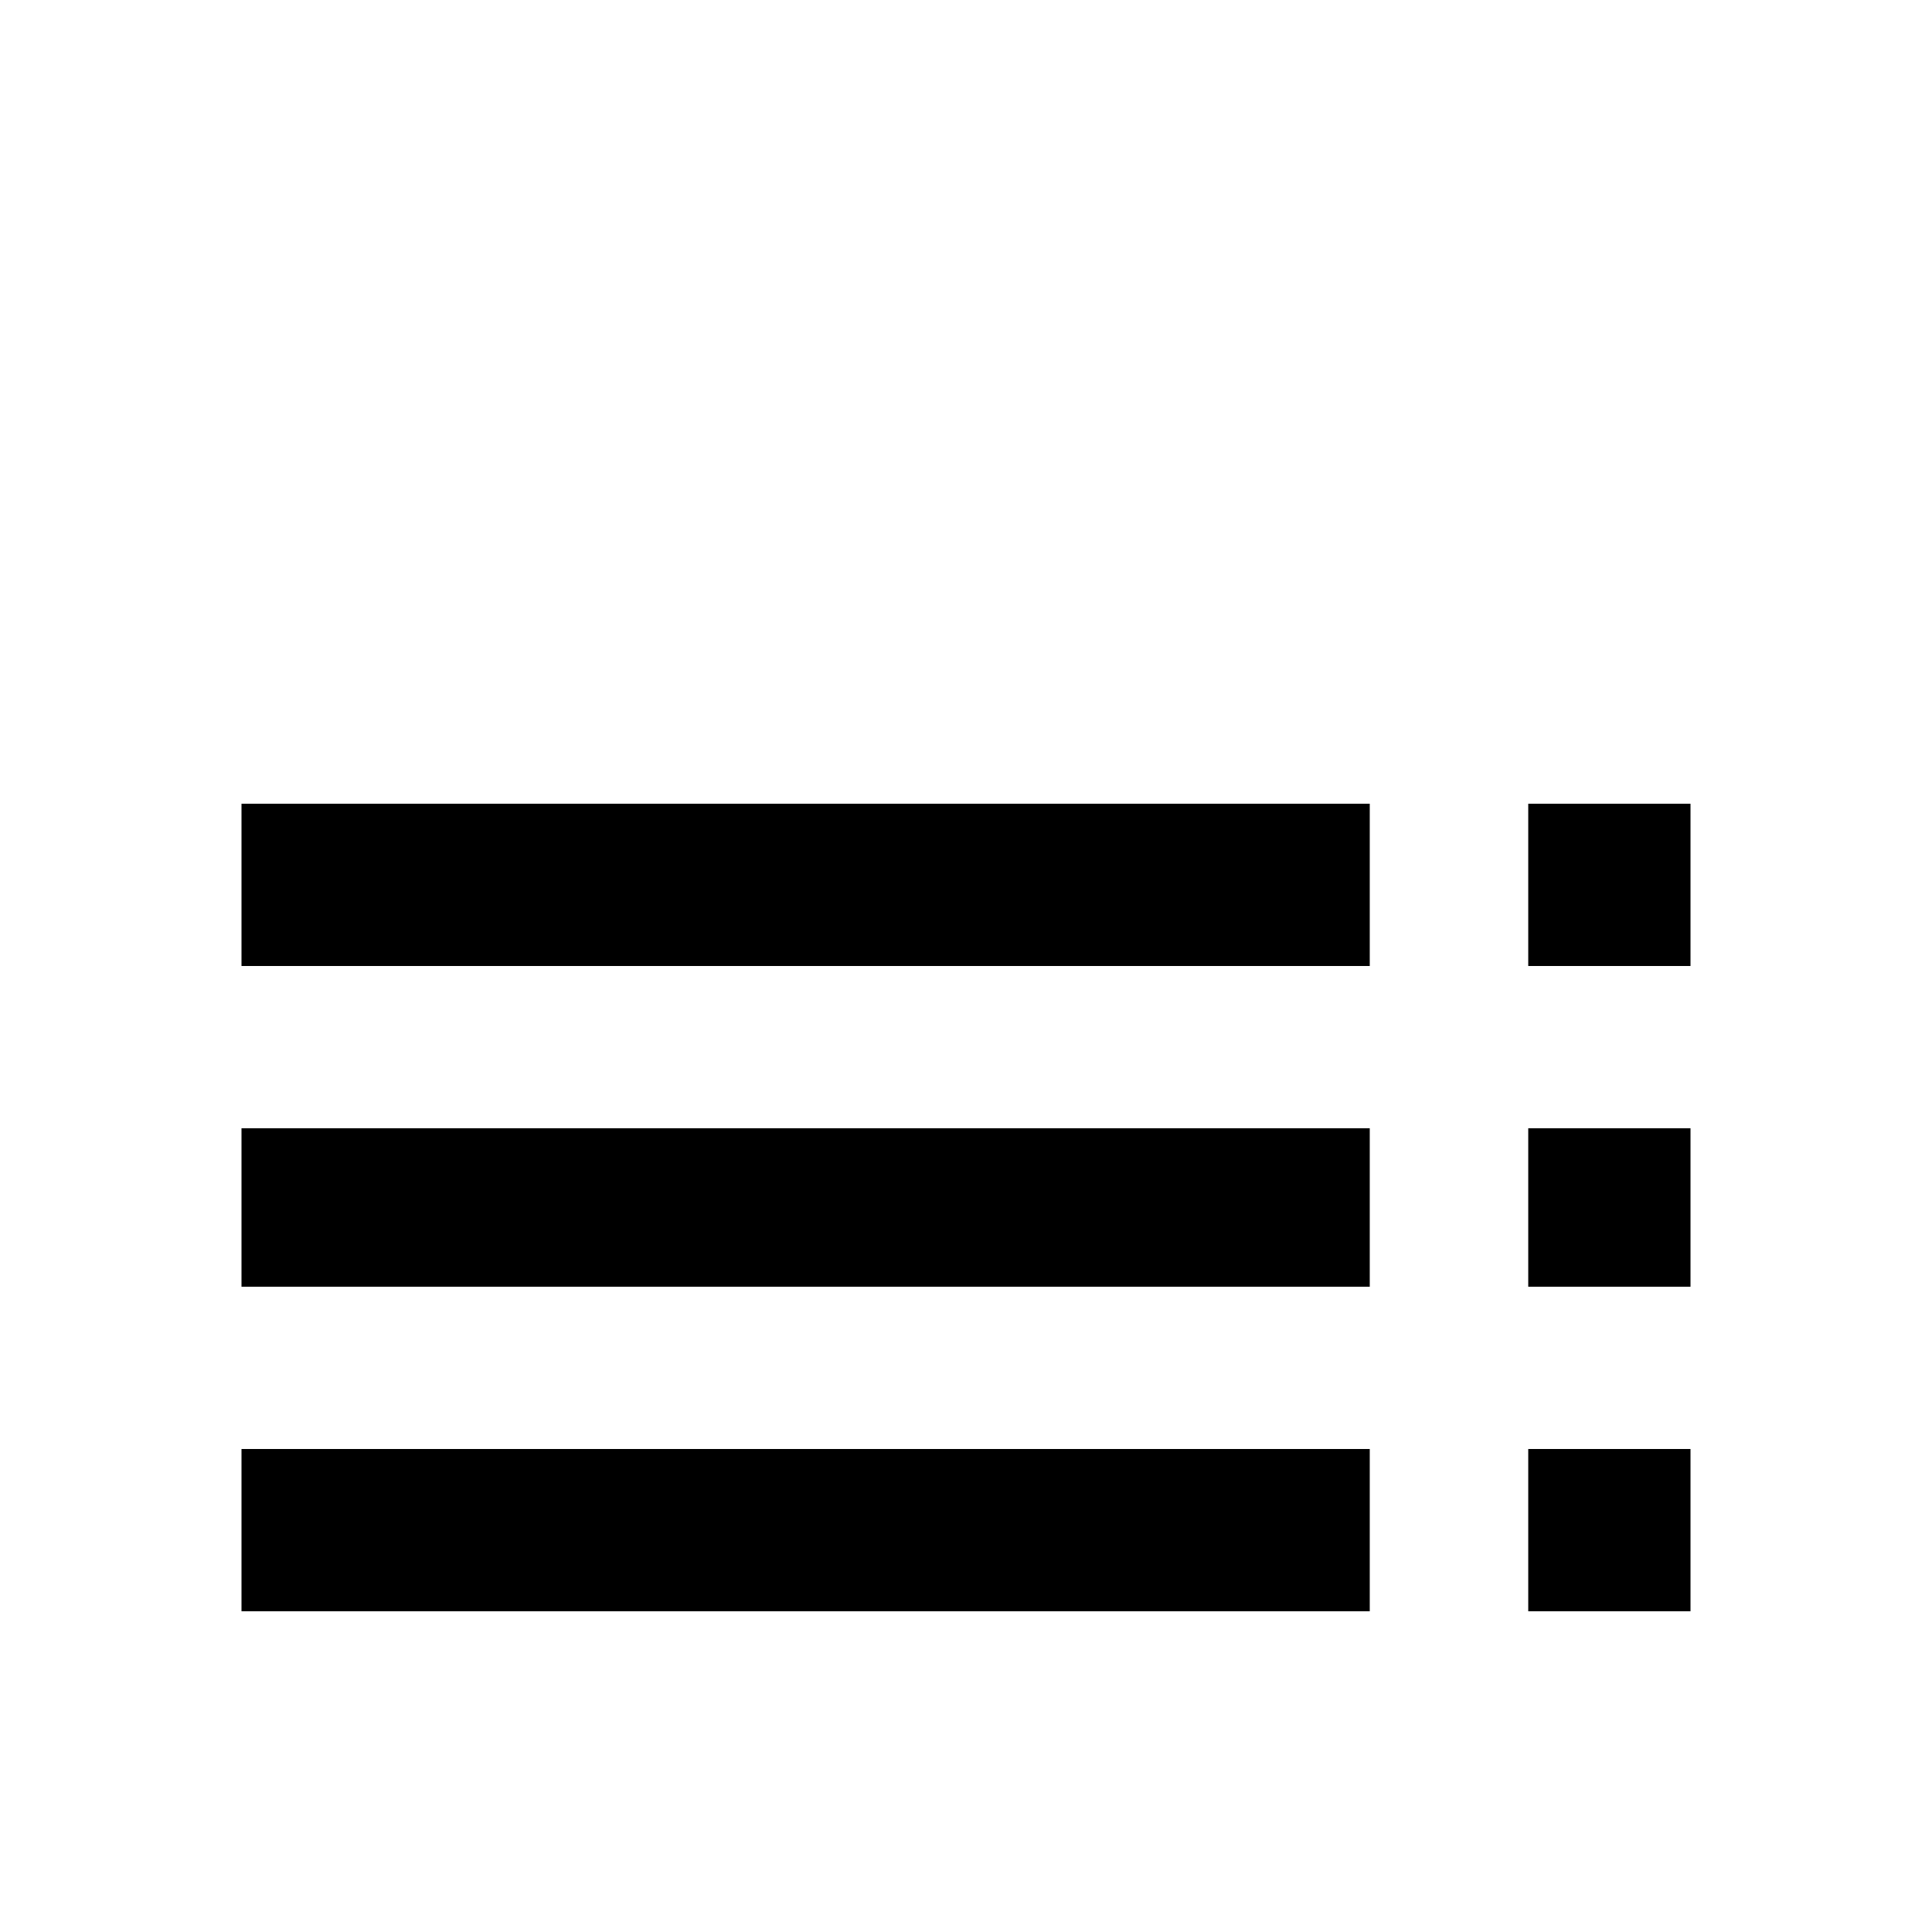 <svg xmlns="http://www.w3.org/2000/svg" viewBox="0 -512 512 512">
	<path fill="#000000" d="M64 -256H363V-299H64ZM64 -171H363V-213H64ZM64 -85H363V-128H64ZM405 -85H448V-128H405ZM405 -299V-256H448V-299ZM405 -171H448V-213H405Z"/>
</svg>
